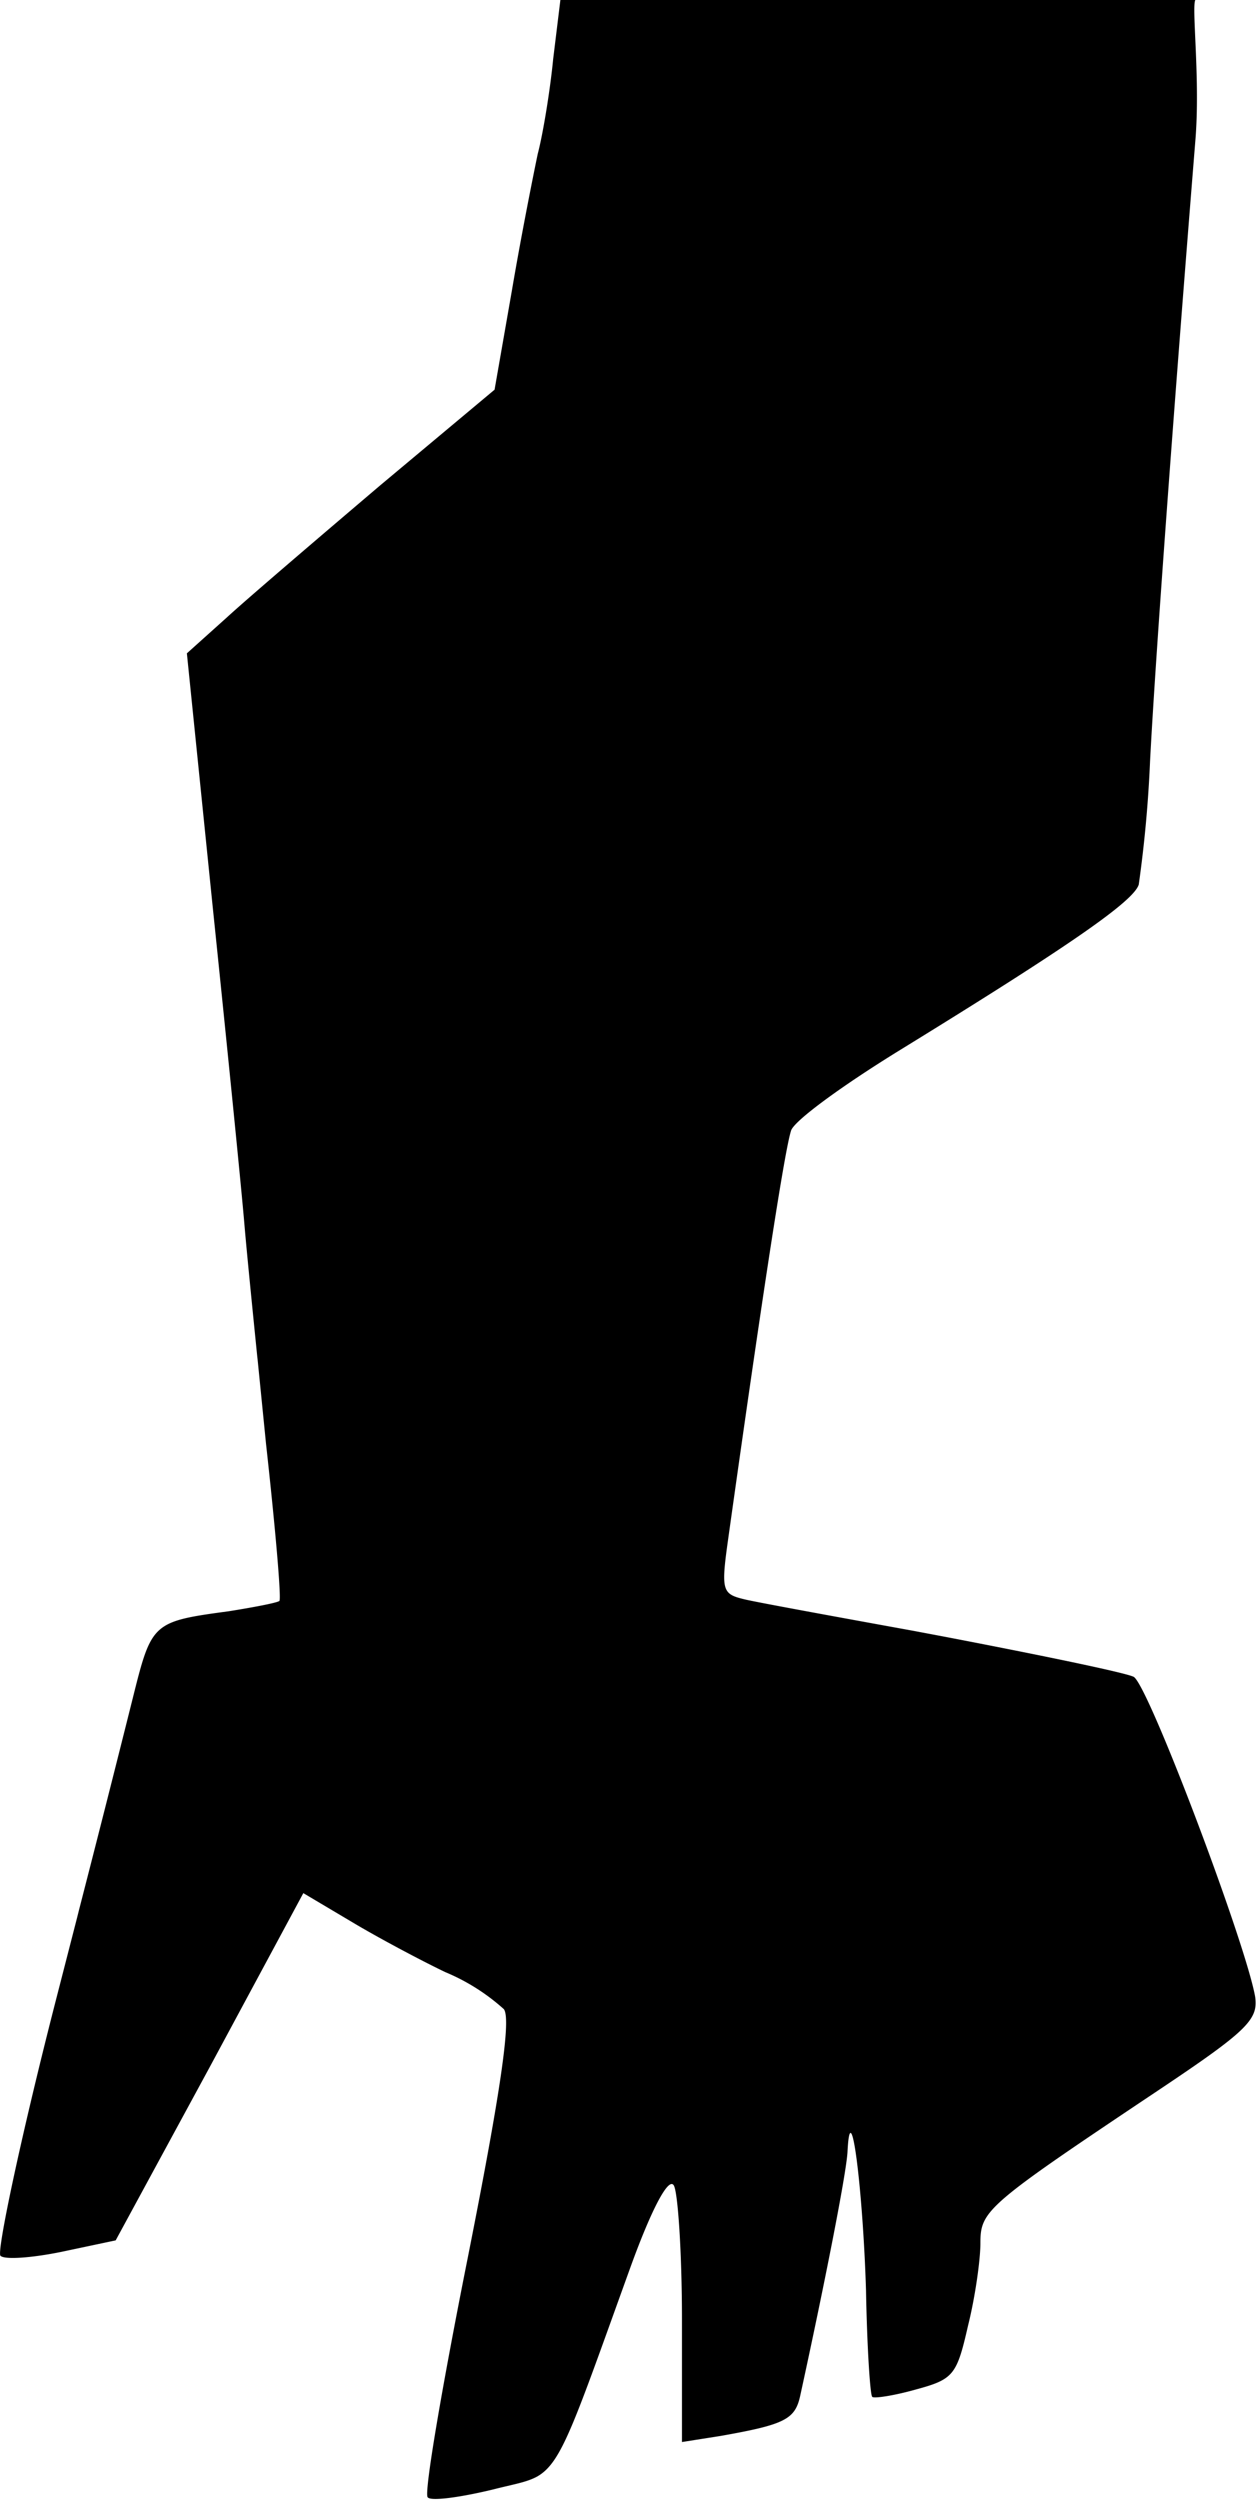 <svg viewBox="0 0 489 972" fill="none" xmlns="http://www.w3.org/2000/svg">
  <path d="M465 0c-1.5 2.8 2 31.2 0 54.9-8.3 102.9-15.6 202.2-17.6 241a491 491 0 01-4.4 48c-2 6.5-26.8 23.7-92.5 64.1-22.8 14-42 28-42.8 31.7-2.8 8.8-12.8 75.6-24.8 161.3-2.4 17.6-1.6 18.8 6.8 20.8 4.6 1.1 33 6.3 65.5 12.2l12.2 2.3c37.6 7.2 70.4 14 73.6 15.6 5.6 2.8 43.7 103.7 47.3 124.5 1.2 8.8-3.2 13.2-37.3 36-67.2 44.9-69.6 46.9-69.6 59.7 0 6.4-2 20.8-4.8 32-4.4 19.3-5.6 20.9-20.4 24.9-8.5 2.4-16.5 3.6-16.9 2.8-.8-.8-2-19.3-2.4-41.3-1.2-39.2-6-77.7-7.2-54-.4 8.4-9.2 52.8-18.4 94.9-2 9.2-6 11.2-30.8 15.6l-15.2 2.4V902c0-26.4-1.6-50-3.2-52.4-2-3.2-8.5 8.8-16.9 32-22.1 61.2-26.6 75.7-36.2 81.2-4.2 2.3-9.2 3-17 5-12.8 3.1-24.4 4.7-25.6 3.1-1.6-1.2 5.6-43.2 15.6-93.3 13.2-66.5 16.8-92.9 14-96.5a80 80 0 00-22.8-14.4c-10-4.8-26.5-13.6-36.5-19.6L118 736l-36.4 67.6L45 871l-20.8 4.4c-11.6 2.4-22.4 3.2-24 1.6-1.6-1.2 7.6-44.8 20.8-96.5l9-35 .7-2.8a12358 12358 0 0021.1-83.1c7.2-28.8 7.6-29.2 37.3-33.2 10-1.6 18.8-3.3 19.6-4 .8-.9-1.6-28.5-5.2-61l-3.3-33-.1-.8c-2.2-21.8-4.2-41.9-5-51.4-1.2-14.4-6.8-70-12.4-124.1l-10-98.1 15.6-14c8.4-7.7 35.6-30.9 59.6-51.3l44.5-37.2 6.8-38.9c3.6-21.2 8.4-45.2 10-52.8 2-7.6 4.8-24.5 6-36.9L218 0h247.1z" fill="#000"/>
</svg>